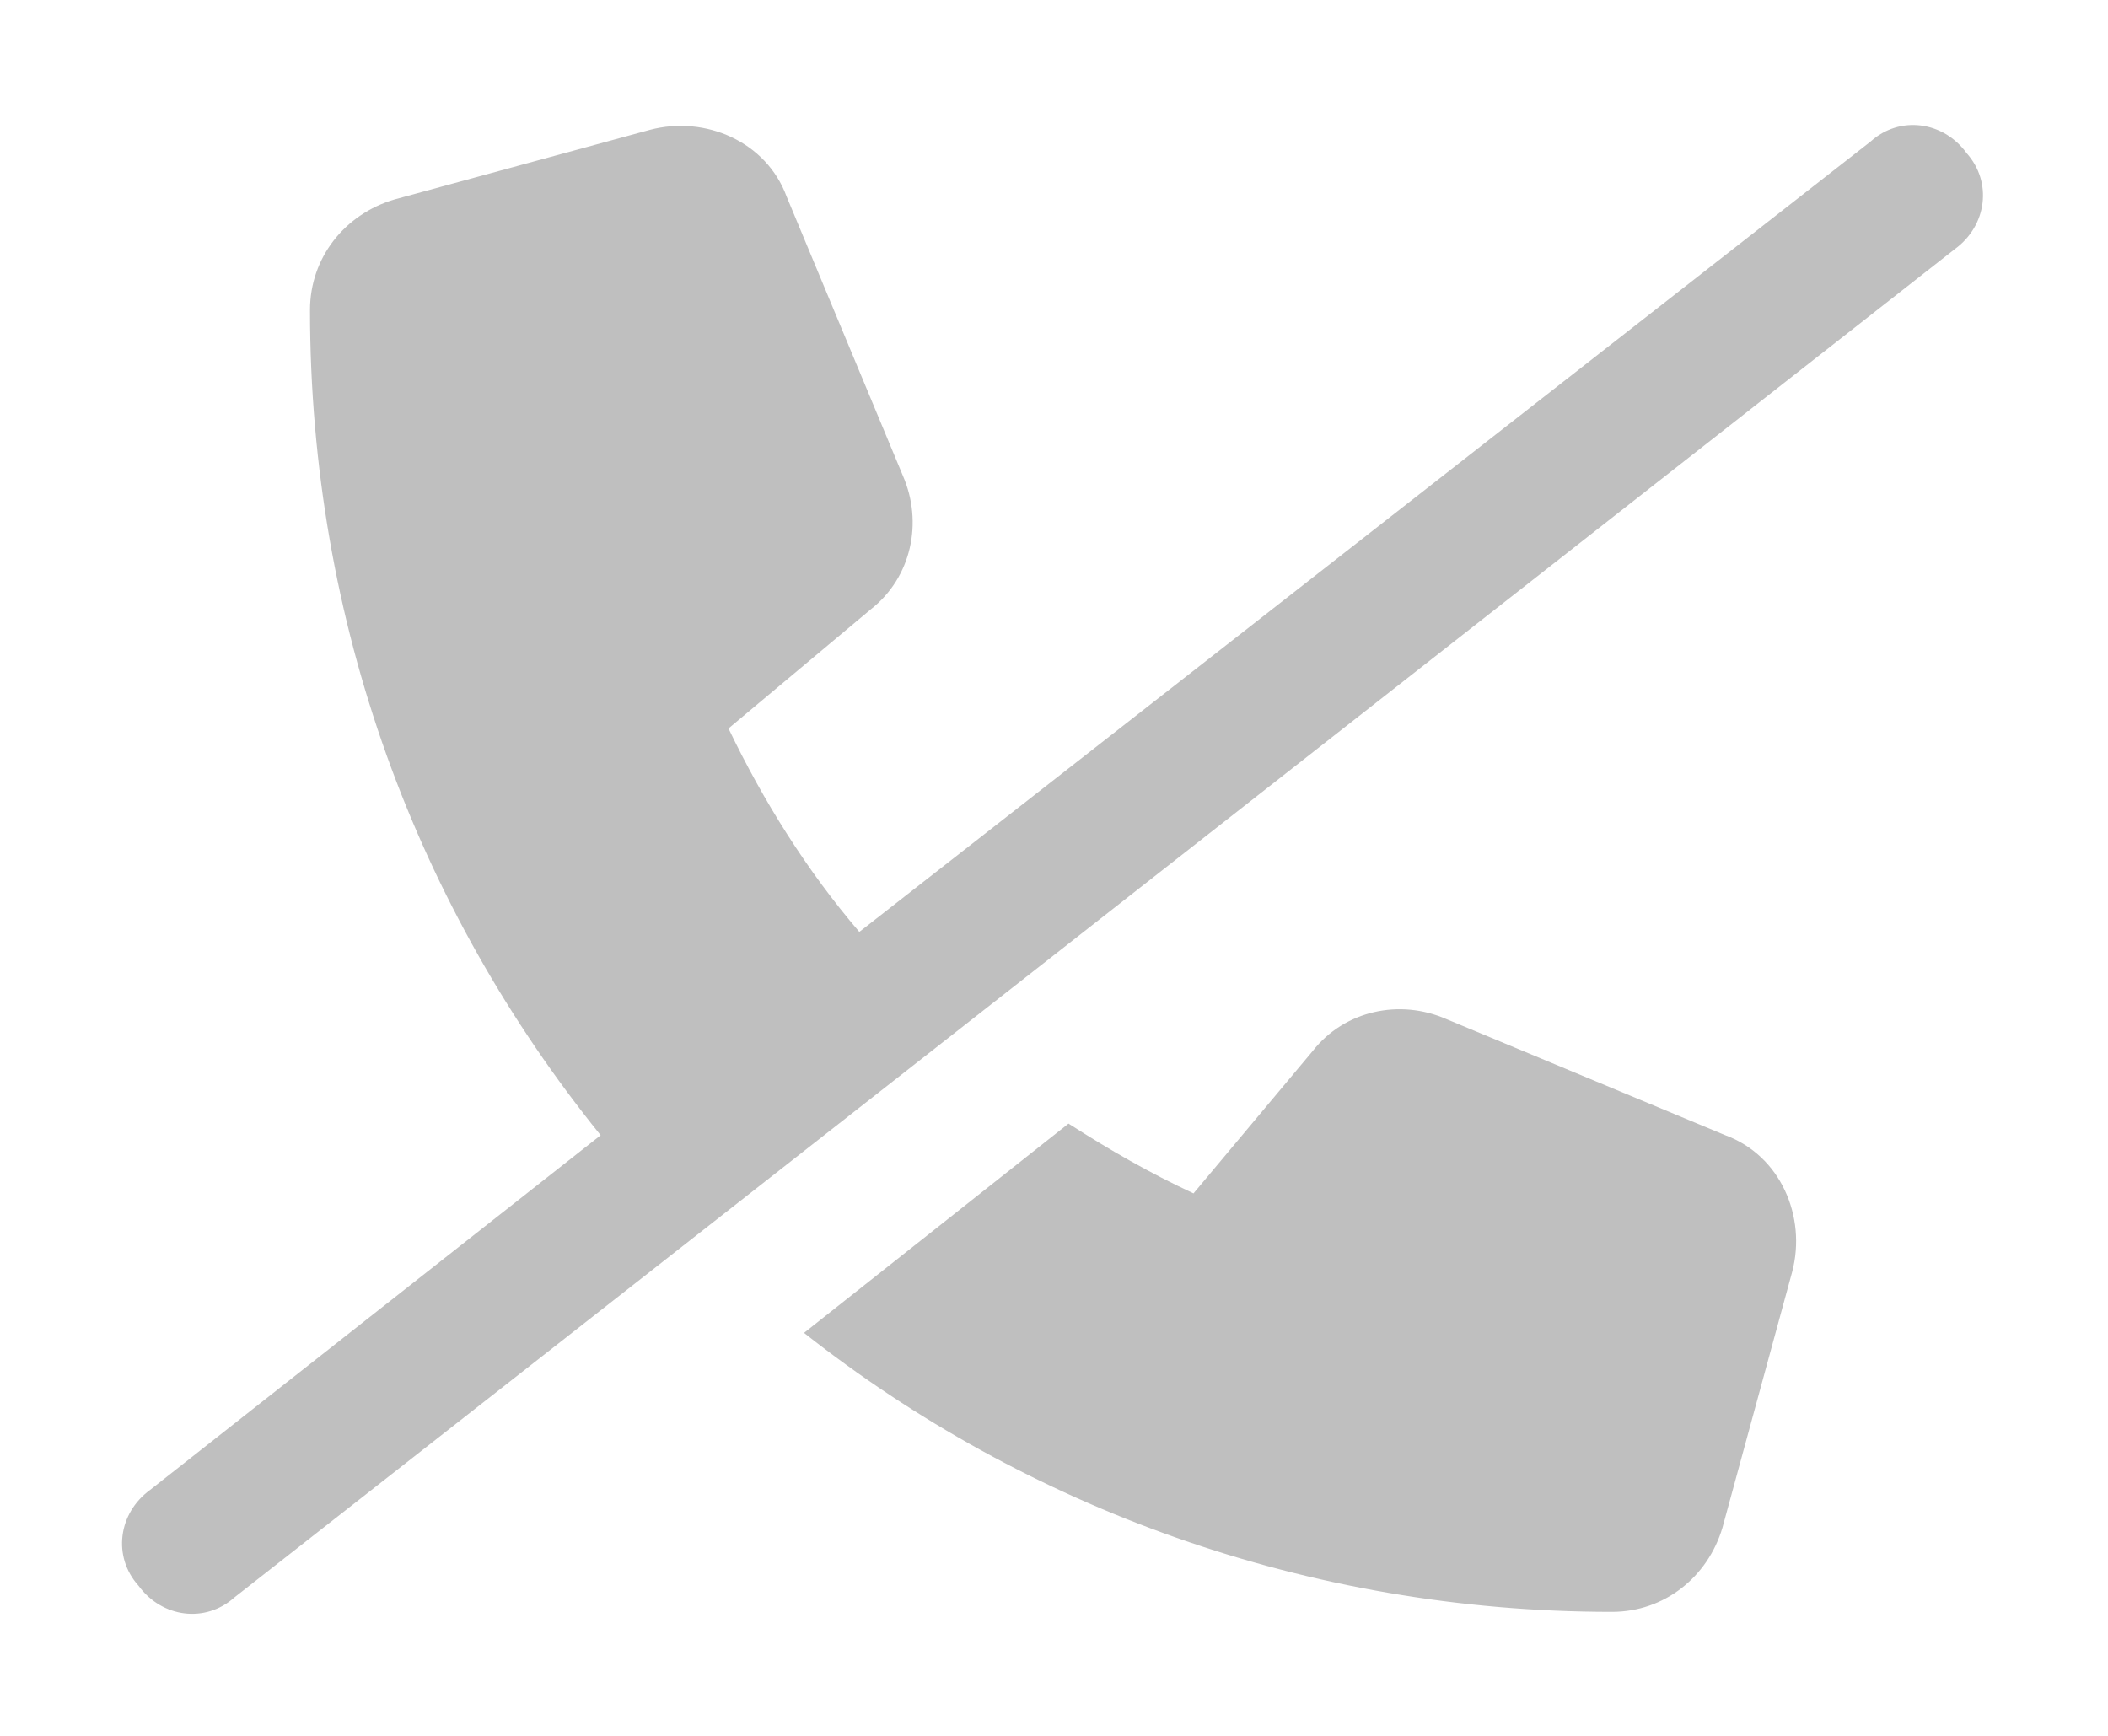 <svg width="17" height="14" viewBox="0 0 17 14" fill="none" xmlns="http://www.w3.org/2000/svg">
<path d="M6.344 1.586L7.281 3.836C7.445 4.211 7.352 4.656 7.023 4.914L5.875 5.875C6.156 6.461 6.508 7.023 6.93 7.516L15.086 1.141C15.32 0.93 15.672 0.977 15.859 1.234C16.07 1.469 16.023 1.82 15.766 2.008L1.891 12.883C1.656 13.094 1.305 13.047 1.117 12.789C0.906 12.555 0.953 12.203 1.211 12.016L4.844 9.156C3.367 7.328 2.5 5.031 2.5 2.5C2.5 2.078 2.781 1.727 3.18 1.609L5.242 1.047C5.688 0.93 6.18 1.141 6.344 1.586ZM8.617 9.062C8.945 9.273 9.273 9.461 9.625 9.625L10.586 8.477C10.844 8.148 11.289 8.055 11.664 8.219L13.914 9.156C14.359 9.32 14.57 9.812 14.453 10.258L13.891 12.32C13.773 12.719 13.422 13 13 13C10.539 13 8.266 12.156 6.484 10.75L8.617 9.062Z" fill="black" fill-opacity="0.25"/>
</svg>
